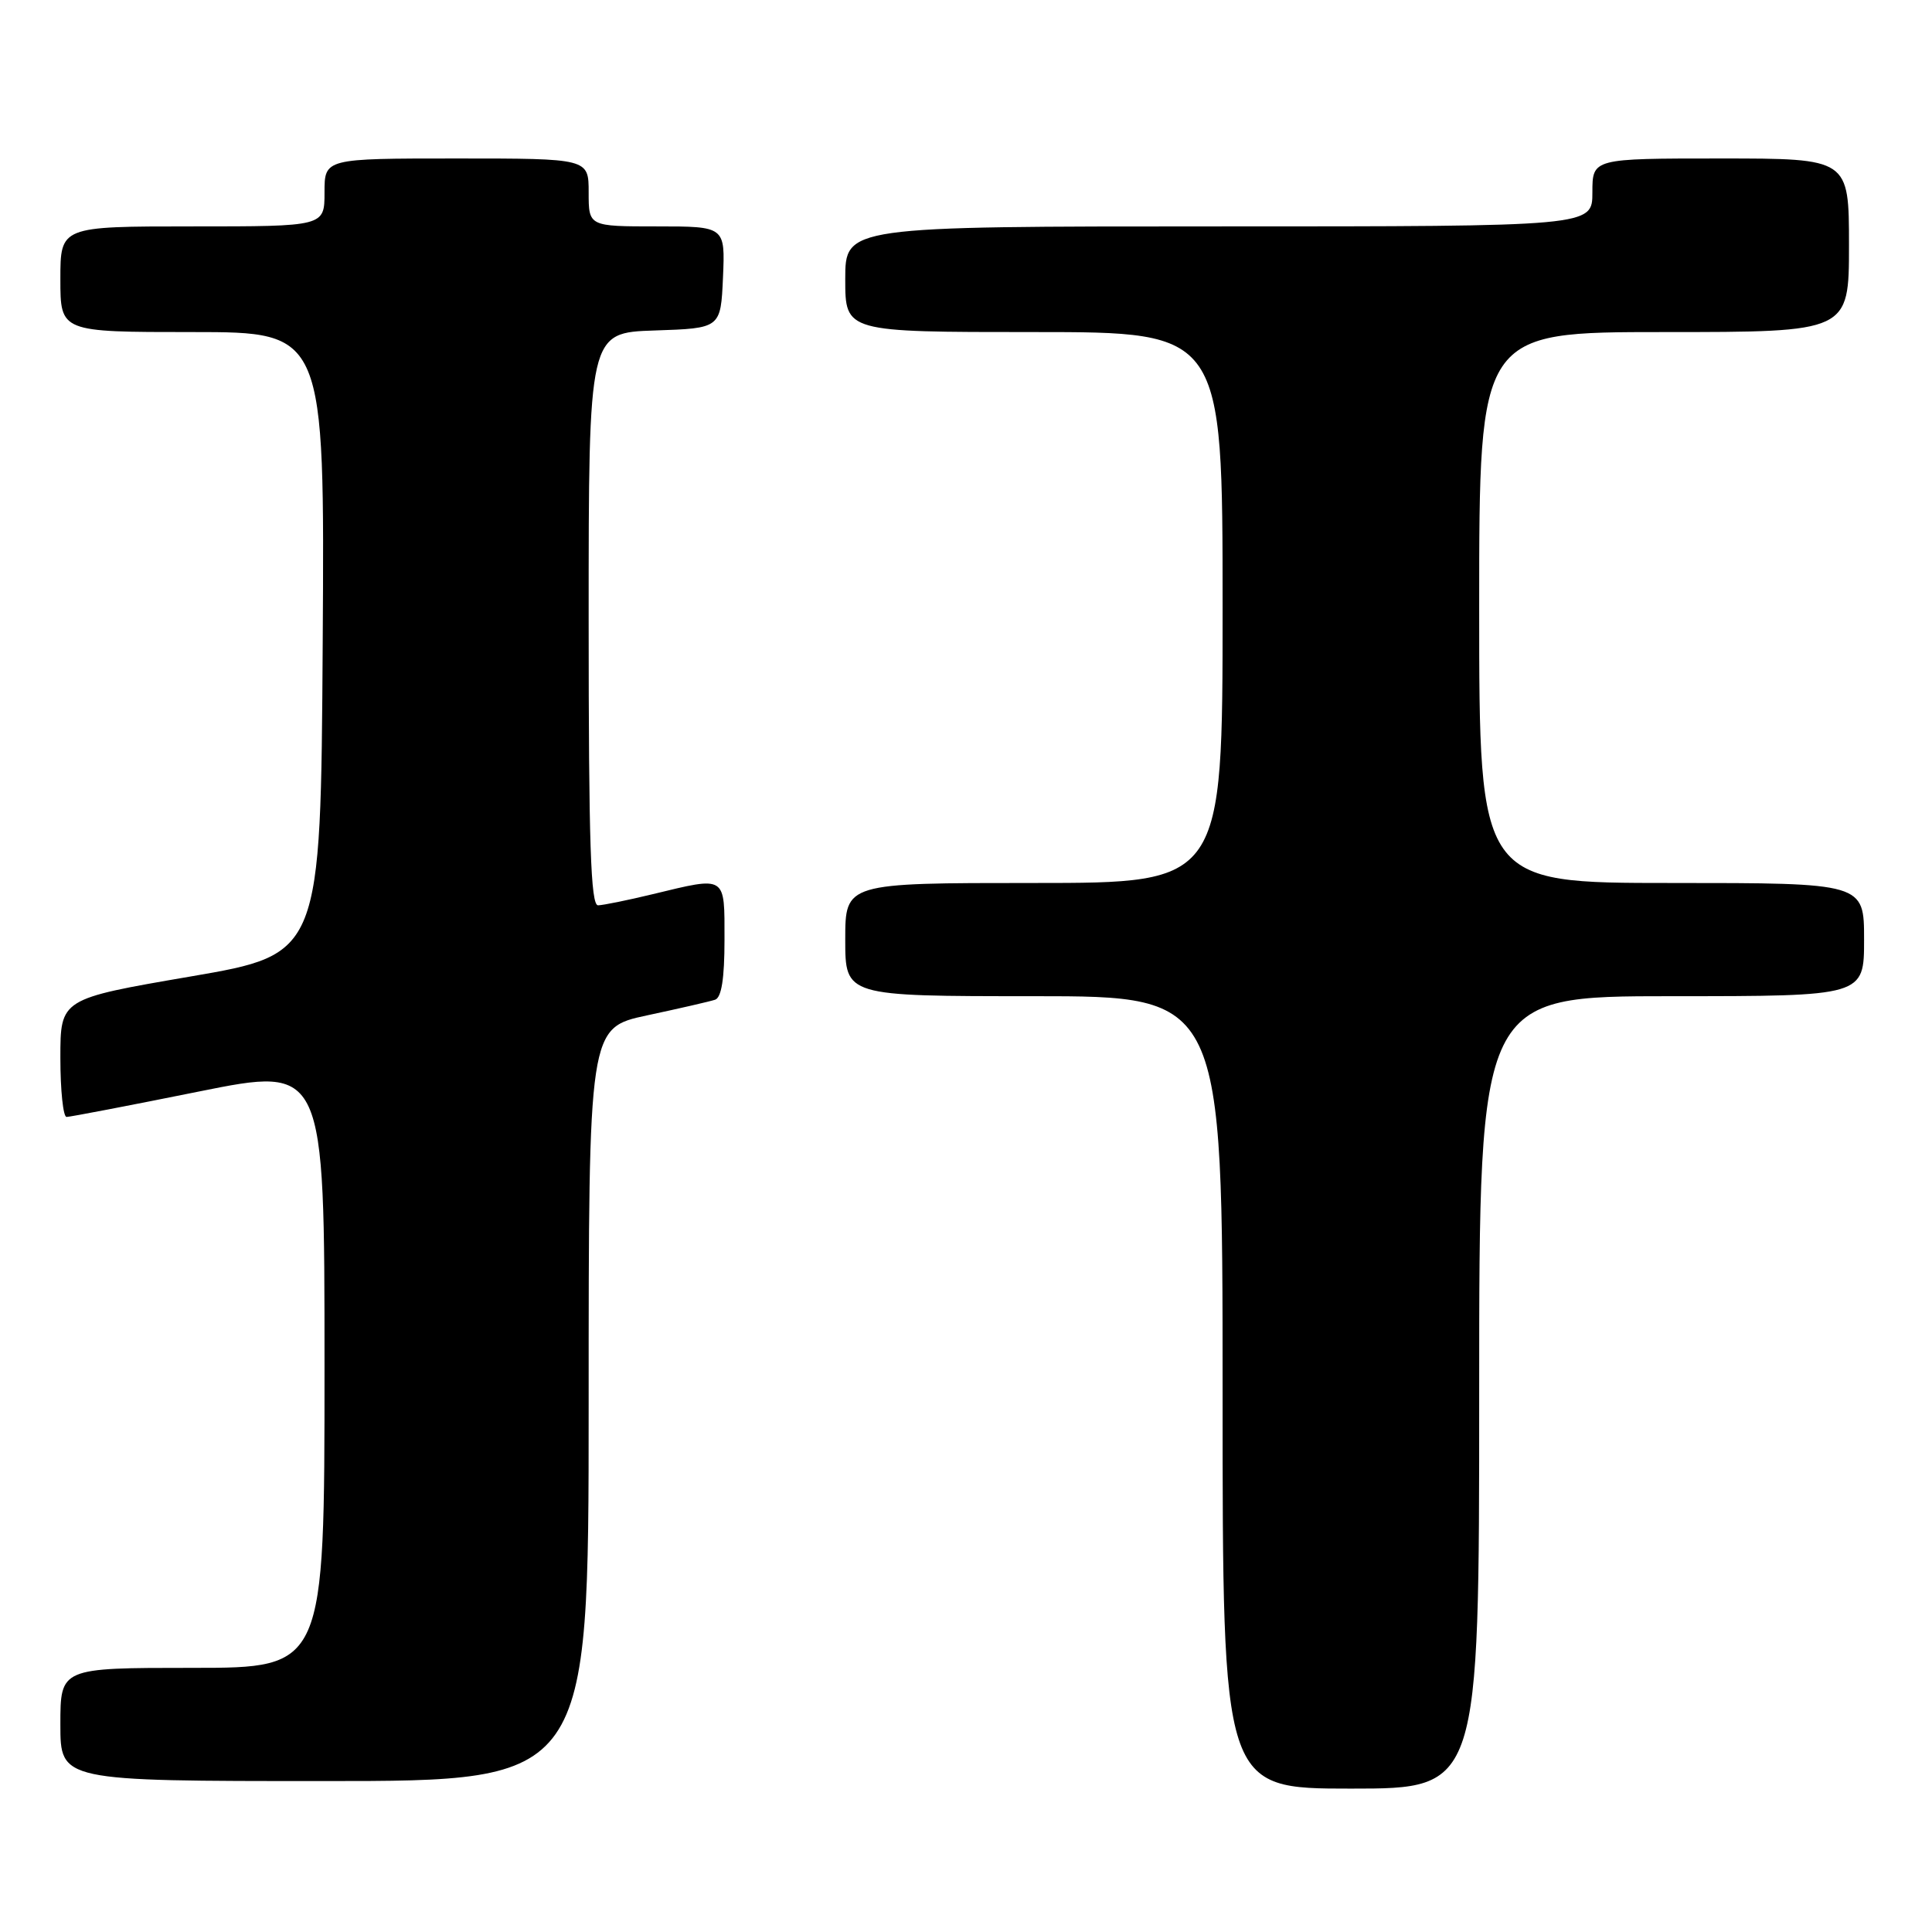 <?xml version="1.0" encoding="UTF-8" standalone="no"?>
<!DOCTYPE svg PUBLIC "-//W3C//DTD SVG 1.1//EN" "http://www.w3.org/Graphics/SVG/1.1/DTD/svg11.dtd" >
<svg xmlns="http://www.w3.org/2000/svg" xmlns:xlink="http://www.w3.org/1999/xlink" version="1.1" viewBox="0 0 256 256">
 <g >
 <path fill="currentColor"
d=" M 196.00 184.50 C 196.00 132.00 196.00 132.00 221.50 132.00 C 247.00 132.00 247.00 132.00 247.00 124.50 C 247.00 117.00 247.00 117.00 221.50 117.00 C 196.00 117.00 196.00 117.00 196.00 80.50 C 196.00 44.00 196.00 44.00 220.50 44.00 C 245.00 44.00 245.00 44.00 245.00 32.50 C 245.00 21.00 245.00 21.00 228.00 21.00 C 211.00 21.00 211.00 21.00 211.00 25.50 C 211.00 30.00 211.00 30.00 161.50 30.00 C 112.00 30.00 112.00 30.00 112.00 37.00 C 112.00 44.00 112.00 44.00 137.00 44.00 C 162.00 44.00 162.00 44.00 162.00 80.50 C 162.00 117.00 162.00 117.00 137.00 117.00 C 112.00 117.00 112.00 117.00 112.00 124.50 C 112.00 132.00 112.00 132.00 137.00 132.00 C 162.00 132.00 162.00 132.00 162.00 184.50 C 162.00 237.00 162.00 237.00 179.00 237.00 C 196.00 237.00 196.00 237.00 196.00 184.50 Z  M 78.00 186.10 C 78.00 136.20 78.00 136.20 85.75 134.54 C 90.01 133.63 94.06 132.70 94.75 132.47 C 95.60 132.19 96.00 129.67 96.00 124.53 C 96.00 115.91 96.32 116.11 86.50 118.48 C 83.20 119.28 79.94 119.94 79.25 119.96 C 78.27 119.99 78.00 111.76 78.00 82.04 C 78.00 44.08 78.00 44.08 86.75 43.79 C 95.50 43.50 95.50 43.50 95.80 36.75 C 96.09 30.00 96.09 30.00 87.05 30.00 C 78.00 30.00 78.00 30.00 78.00 25.50 C 78.00 21.00 78.00 21.00 60.50 21.00 C 43.00 21.00 43.00 21.00 43.00 25.50 C 43.00 30.00 43.00 30.00 25.50 30.00 C 8.00 30.00 8.00 30.00 8.00 37.00 C 8.00 44.00 8.00 44.00 25.51 44.00 C 43.02 44.00 43.02 44.00 42.76 85.21 C 42.50 126.43 42.50 126.43 25.25 129.39 C 8.00 132.35 8.00 132.35 8.00 140.17 C 8.00 144.48 8.37 148.00 8.82 148.00 C 9.27 148.00 17.15 146.49 26.32 144.64 C 43.00 141.28 43.00 141.28 43.00 181.14 C 43.00 221.00 43.00 221.00 25.50 221.00 C 8.00 221.00 8.00 221.00 8.00 228.50 C 8.00 236.00 8.00 236.00 43.00 236.00 C 78.00 236.00 78.00 236.00 78.00 186.10 Z "/>
</g>
</svg>
